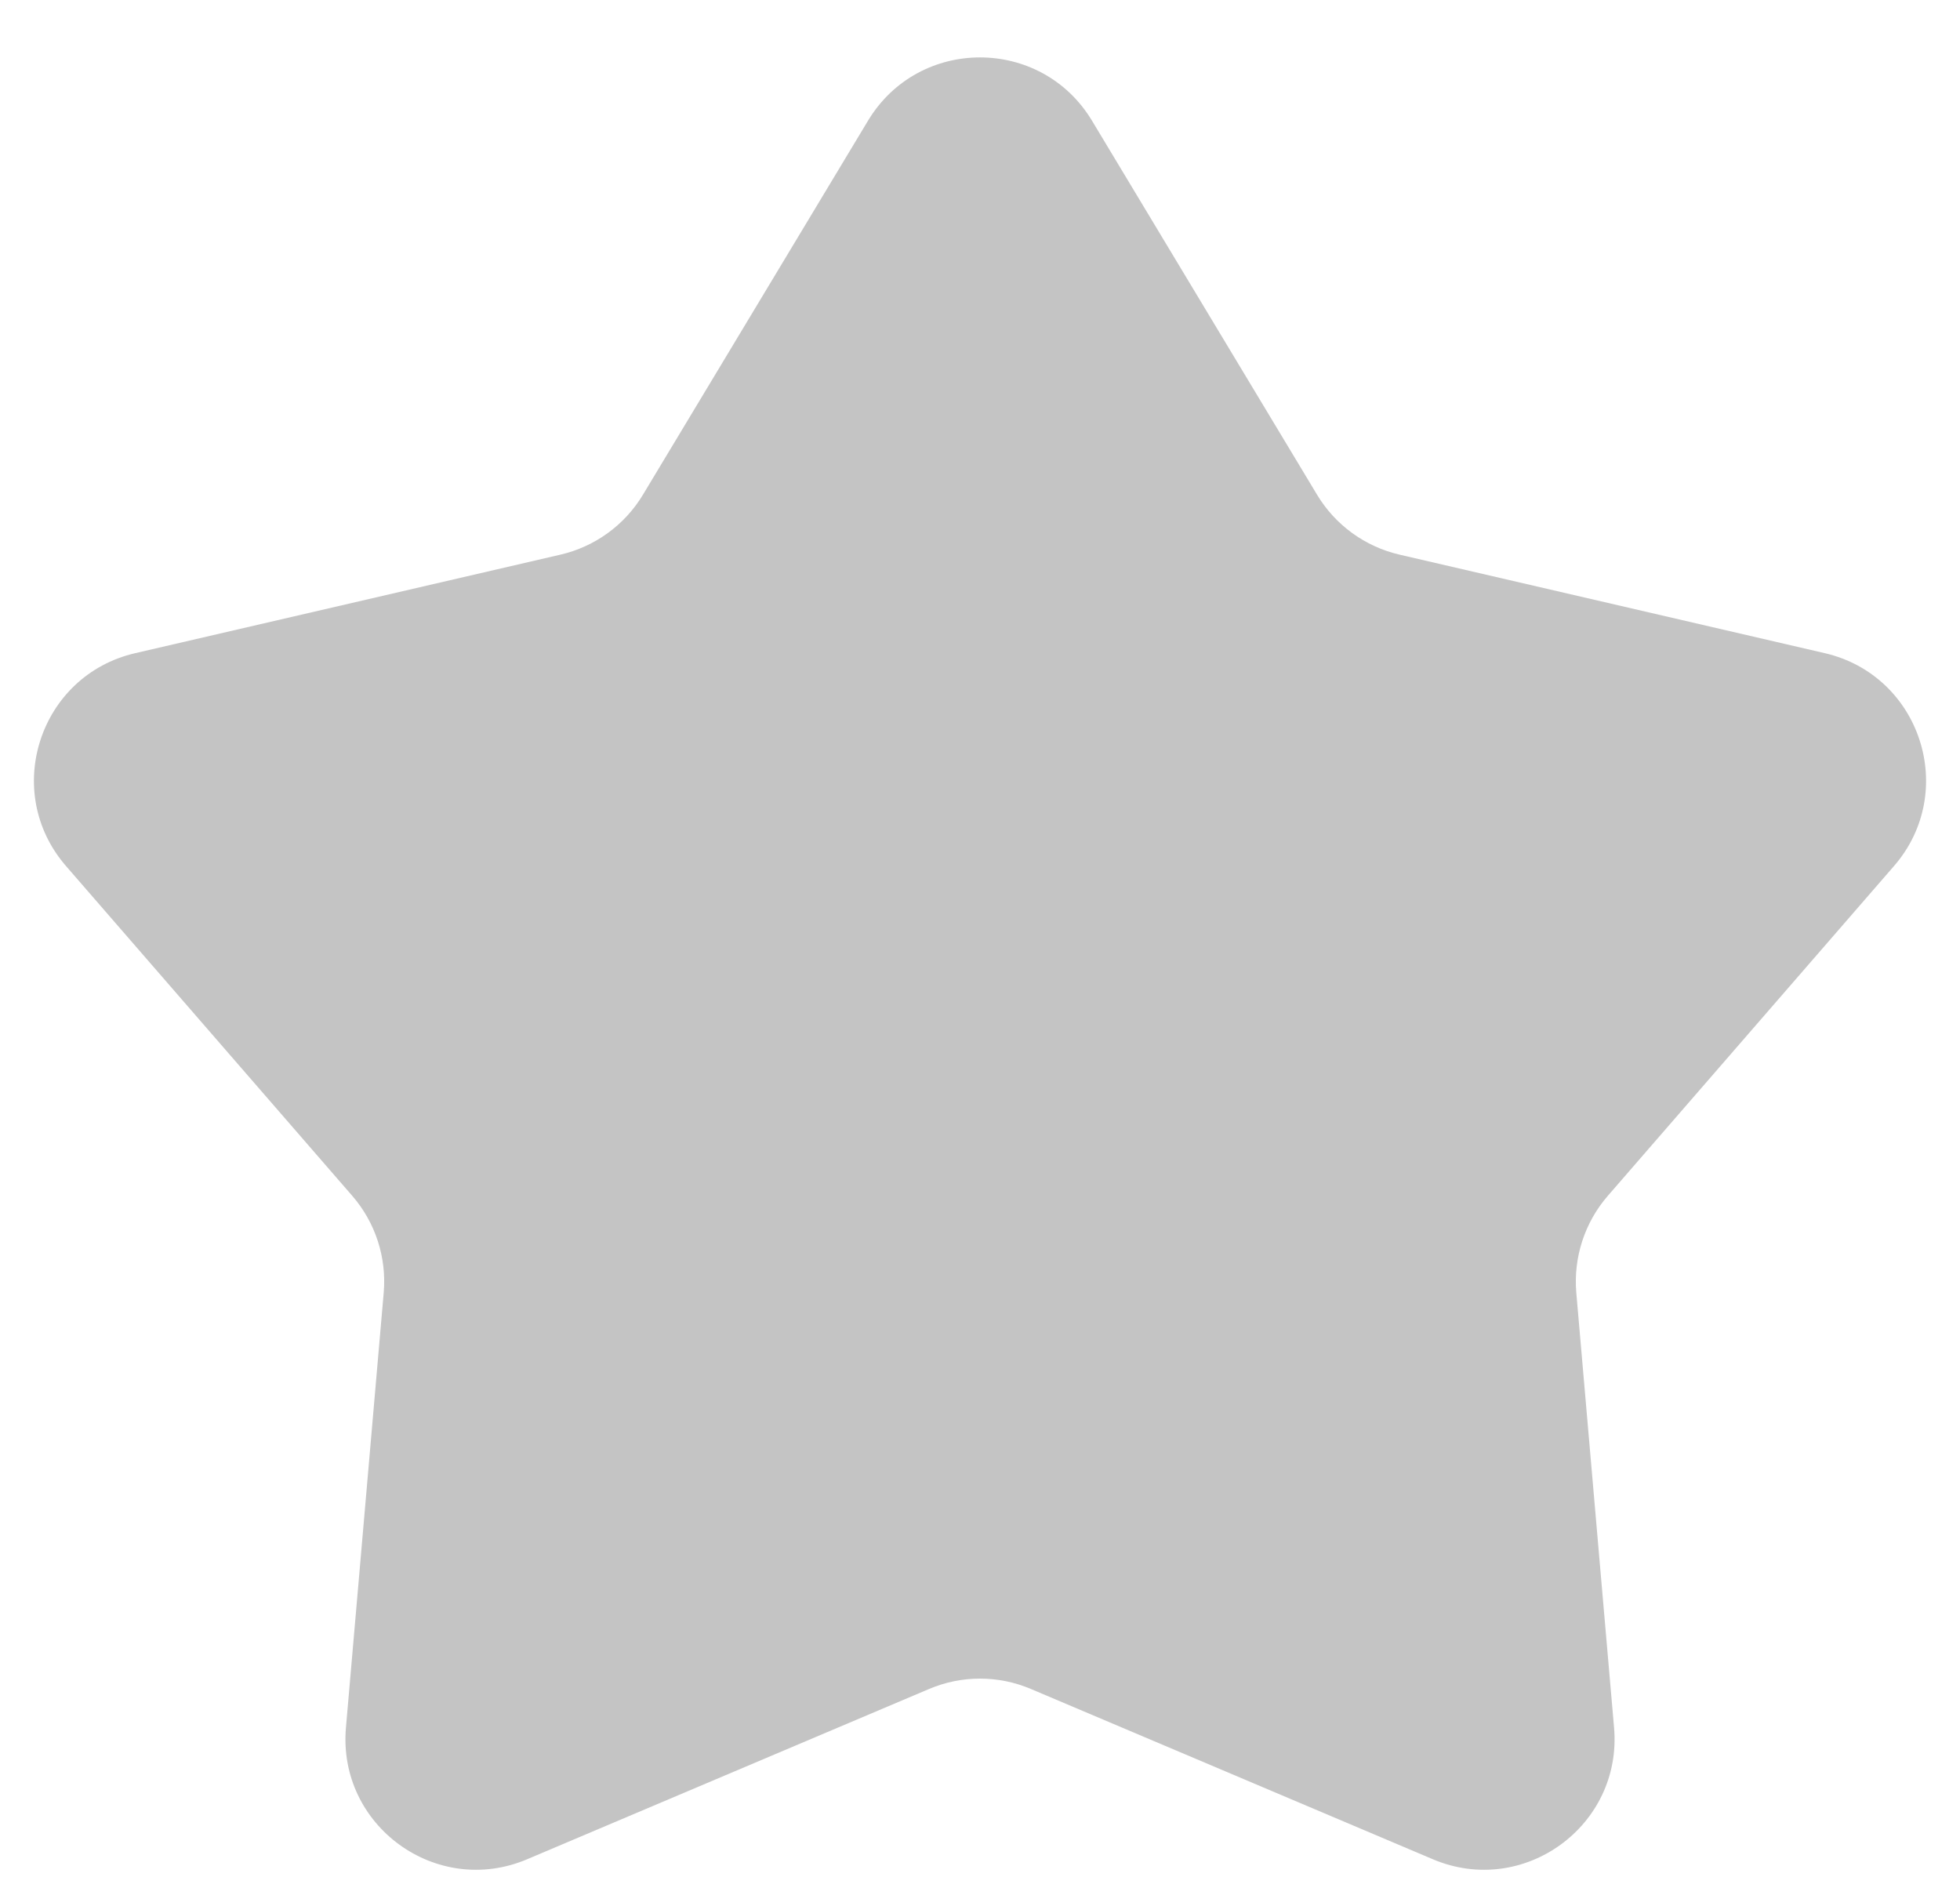 <svg width="30" height="29" viewBox="0 0 30 29" fill="none" xmlns="http://www.w3.org/2000/svg">
<path d="M13.286 1.847C14.064 0.556 15.936 0.556 16.714 1.847L20.159 7.572C20.438 8.036 20.894 8.367 21.421 8.489L27.93 9.997C29.399 10.337 29.978 12.118 28.989 13.256L24.61 18.302C24.255 18.711 24.081 19.246 24.127 19.786L24.705 26.442C24.835 27.944 23.32 29.045 21.932 28.457L15.78 25.851C15.281 25.639 14.719 25.639 14.22 25.851L8.068 28.457C6.68 29.045 5.165 27.944 5.295 26.442L5.873 19.786C5.92 19.246 5.746 18.711 5.391 18.302L1.011 13.256C0.022 12.118 0.601 10.337 2.07 9.997L8.579 8.489C9.106 8.367 9.562 8.036 9.841 7.572L13.286 1.847Z" fill="#C4C4C4"/>
</svg>
